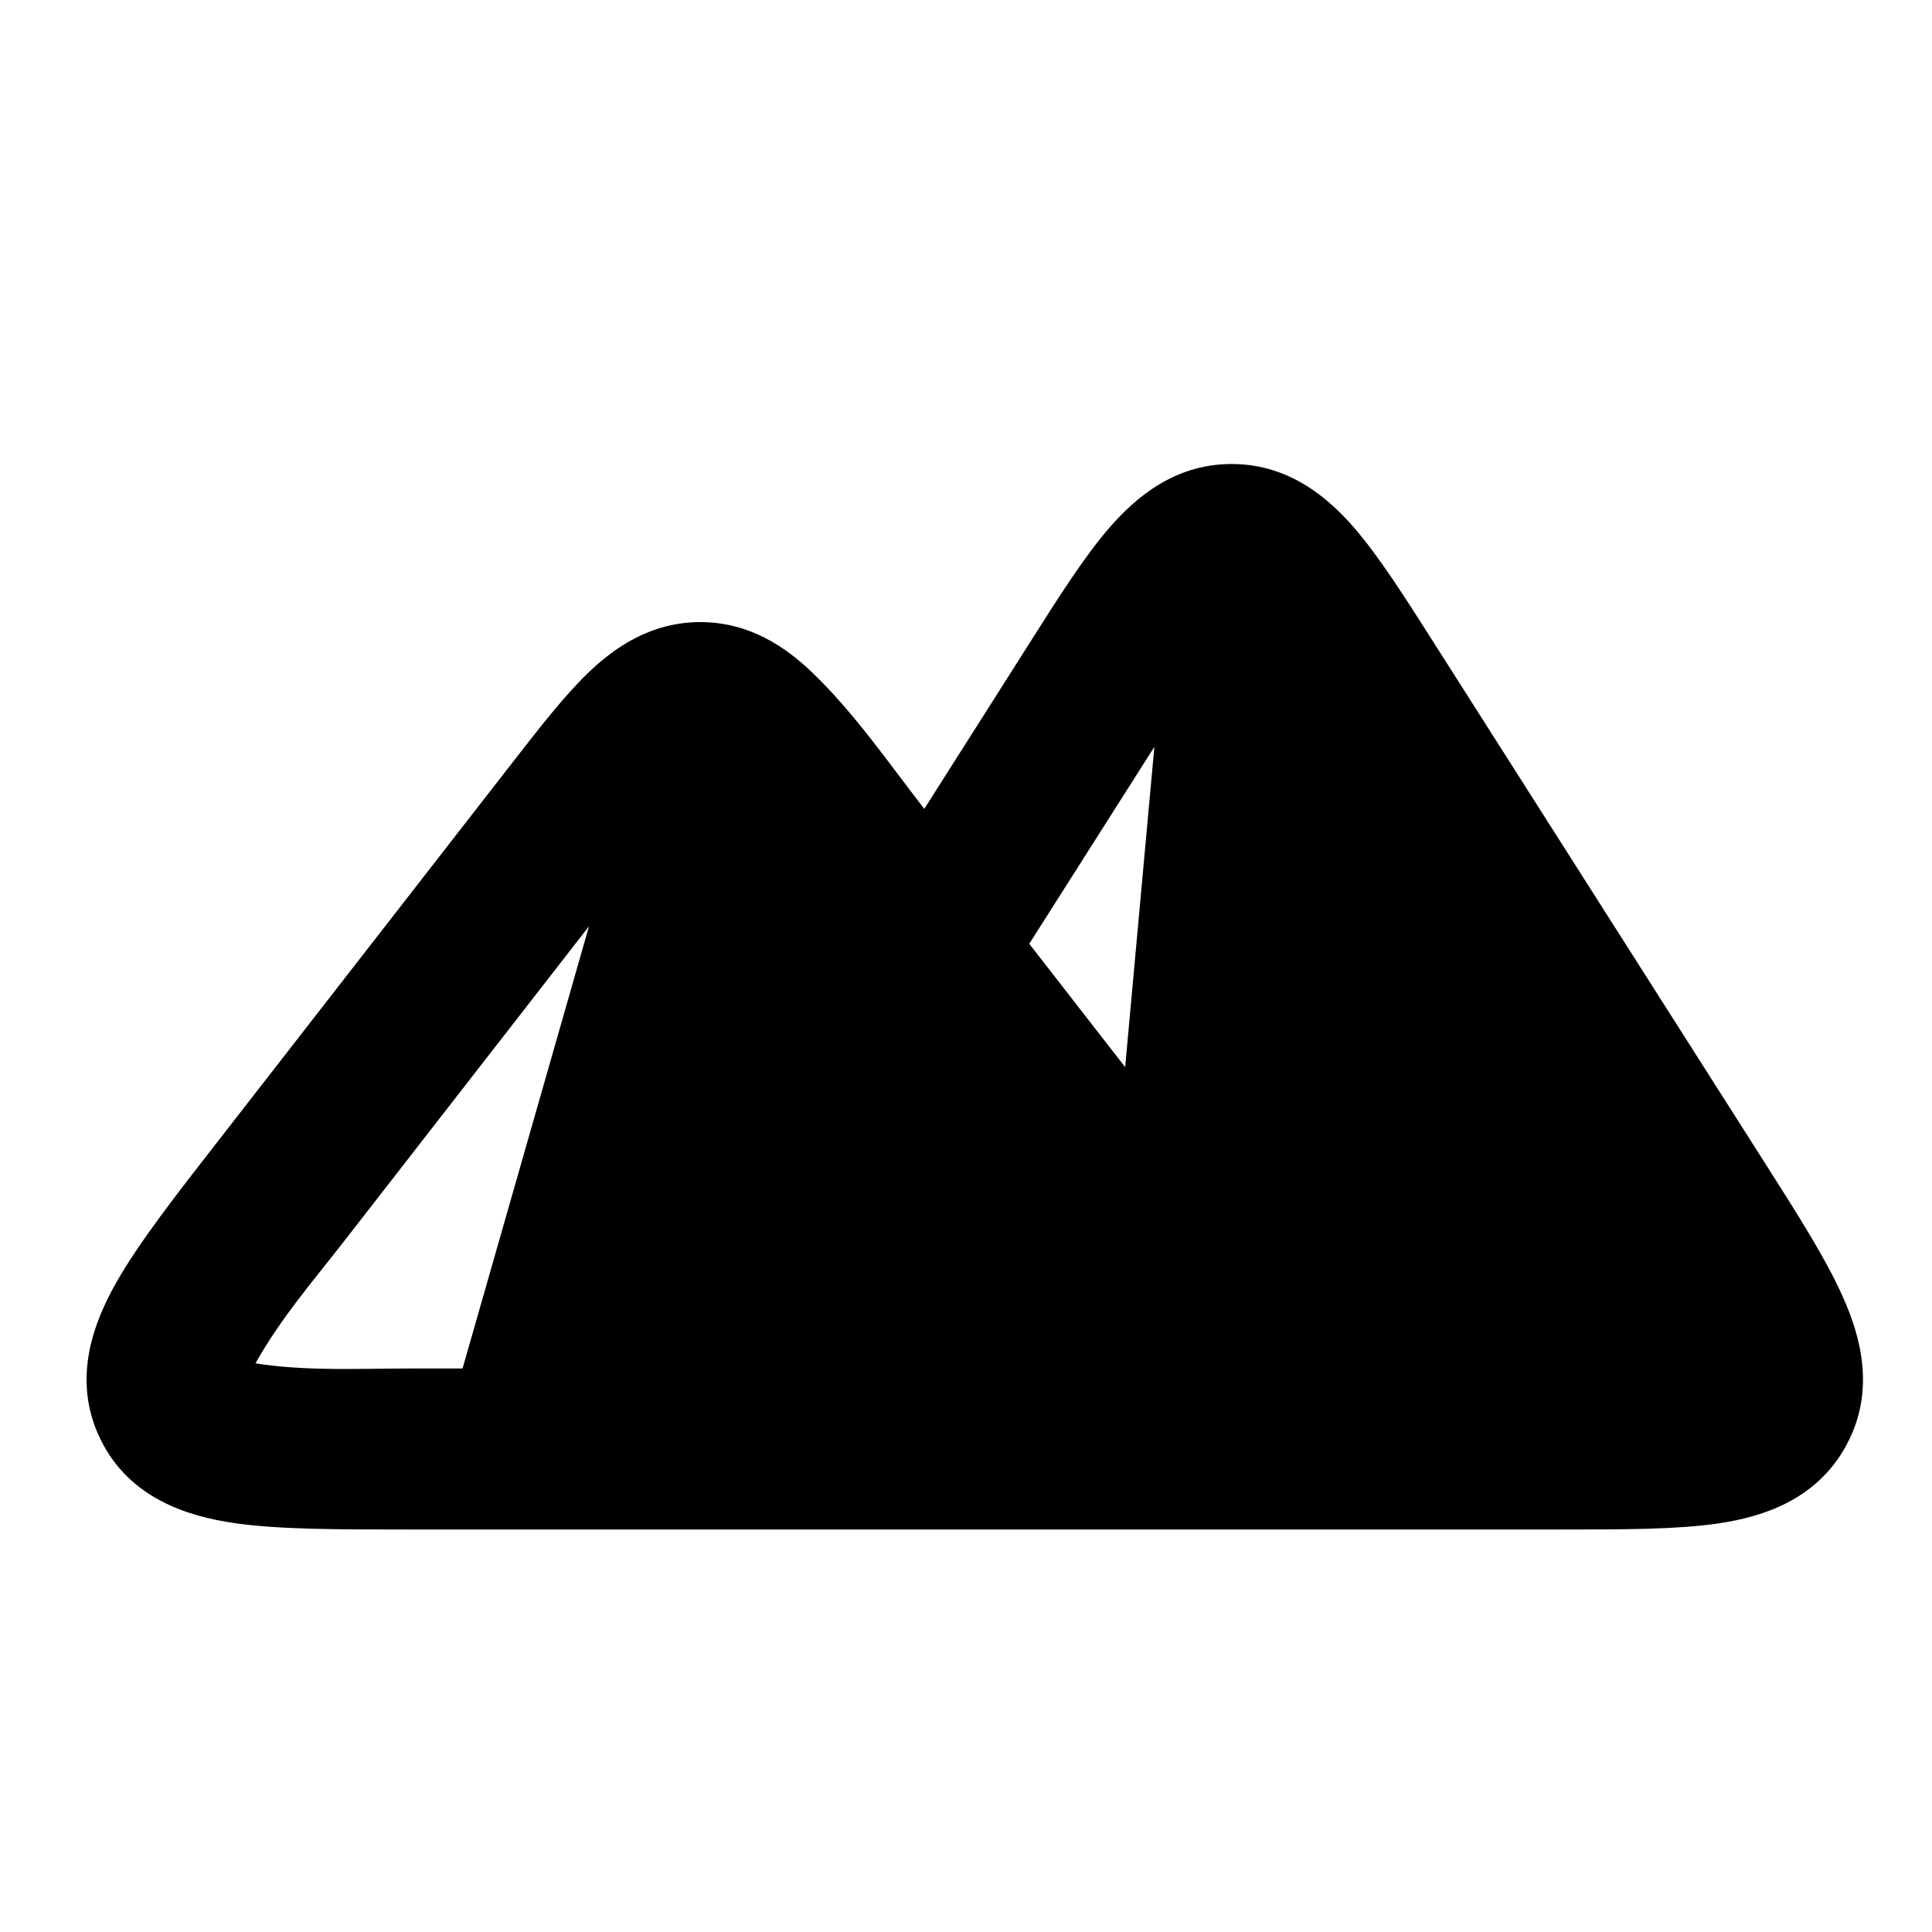 <svg xmlns="http://www.w3.org/2000/svg" width="24" height="24" viewBox="0 0 24 24" fill="none">
    <path fill="currentColor" fill-rule="evenodd" d="m17.795 7.958 4.132 6.493c.398.625.756 1.187.966 1.66.22.491.412 1.171.038 1.851-.373.68-1.05.883-1.582.962C20.837 19 20.17 19 19.43 19H5.013c-.824 0-1.552 0-2.104-.08-.559-.082-1.296-.295-1.661-1.041-.365-.747-.08-1.46.198-1.95.284-.5.75-1.096 1.275-1.77l3.65-4.693c.33-.424.64-.823.935-1.108.326-.313.777-.63 1.394-.63.617 0 1.068.317 1.394.63.523.504.943 1.117 1.388 1.69l1.325-2.087c.346-.547.665-1.048.972-1.403.33-.38.814-.794 1.52-.794.708 0 1.193.412 1.523.792.307.355.626.856.973 1.402M7.317 11.506 4.3 15.386c-.388.5-.818.995-1.126 1.55.627.099 1.283.064 1.915.064h.657zm6.66 1.75-1.191-1.532 1.554-2.447z" clip-rule="evenodd"/>
</svg>